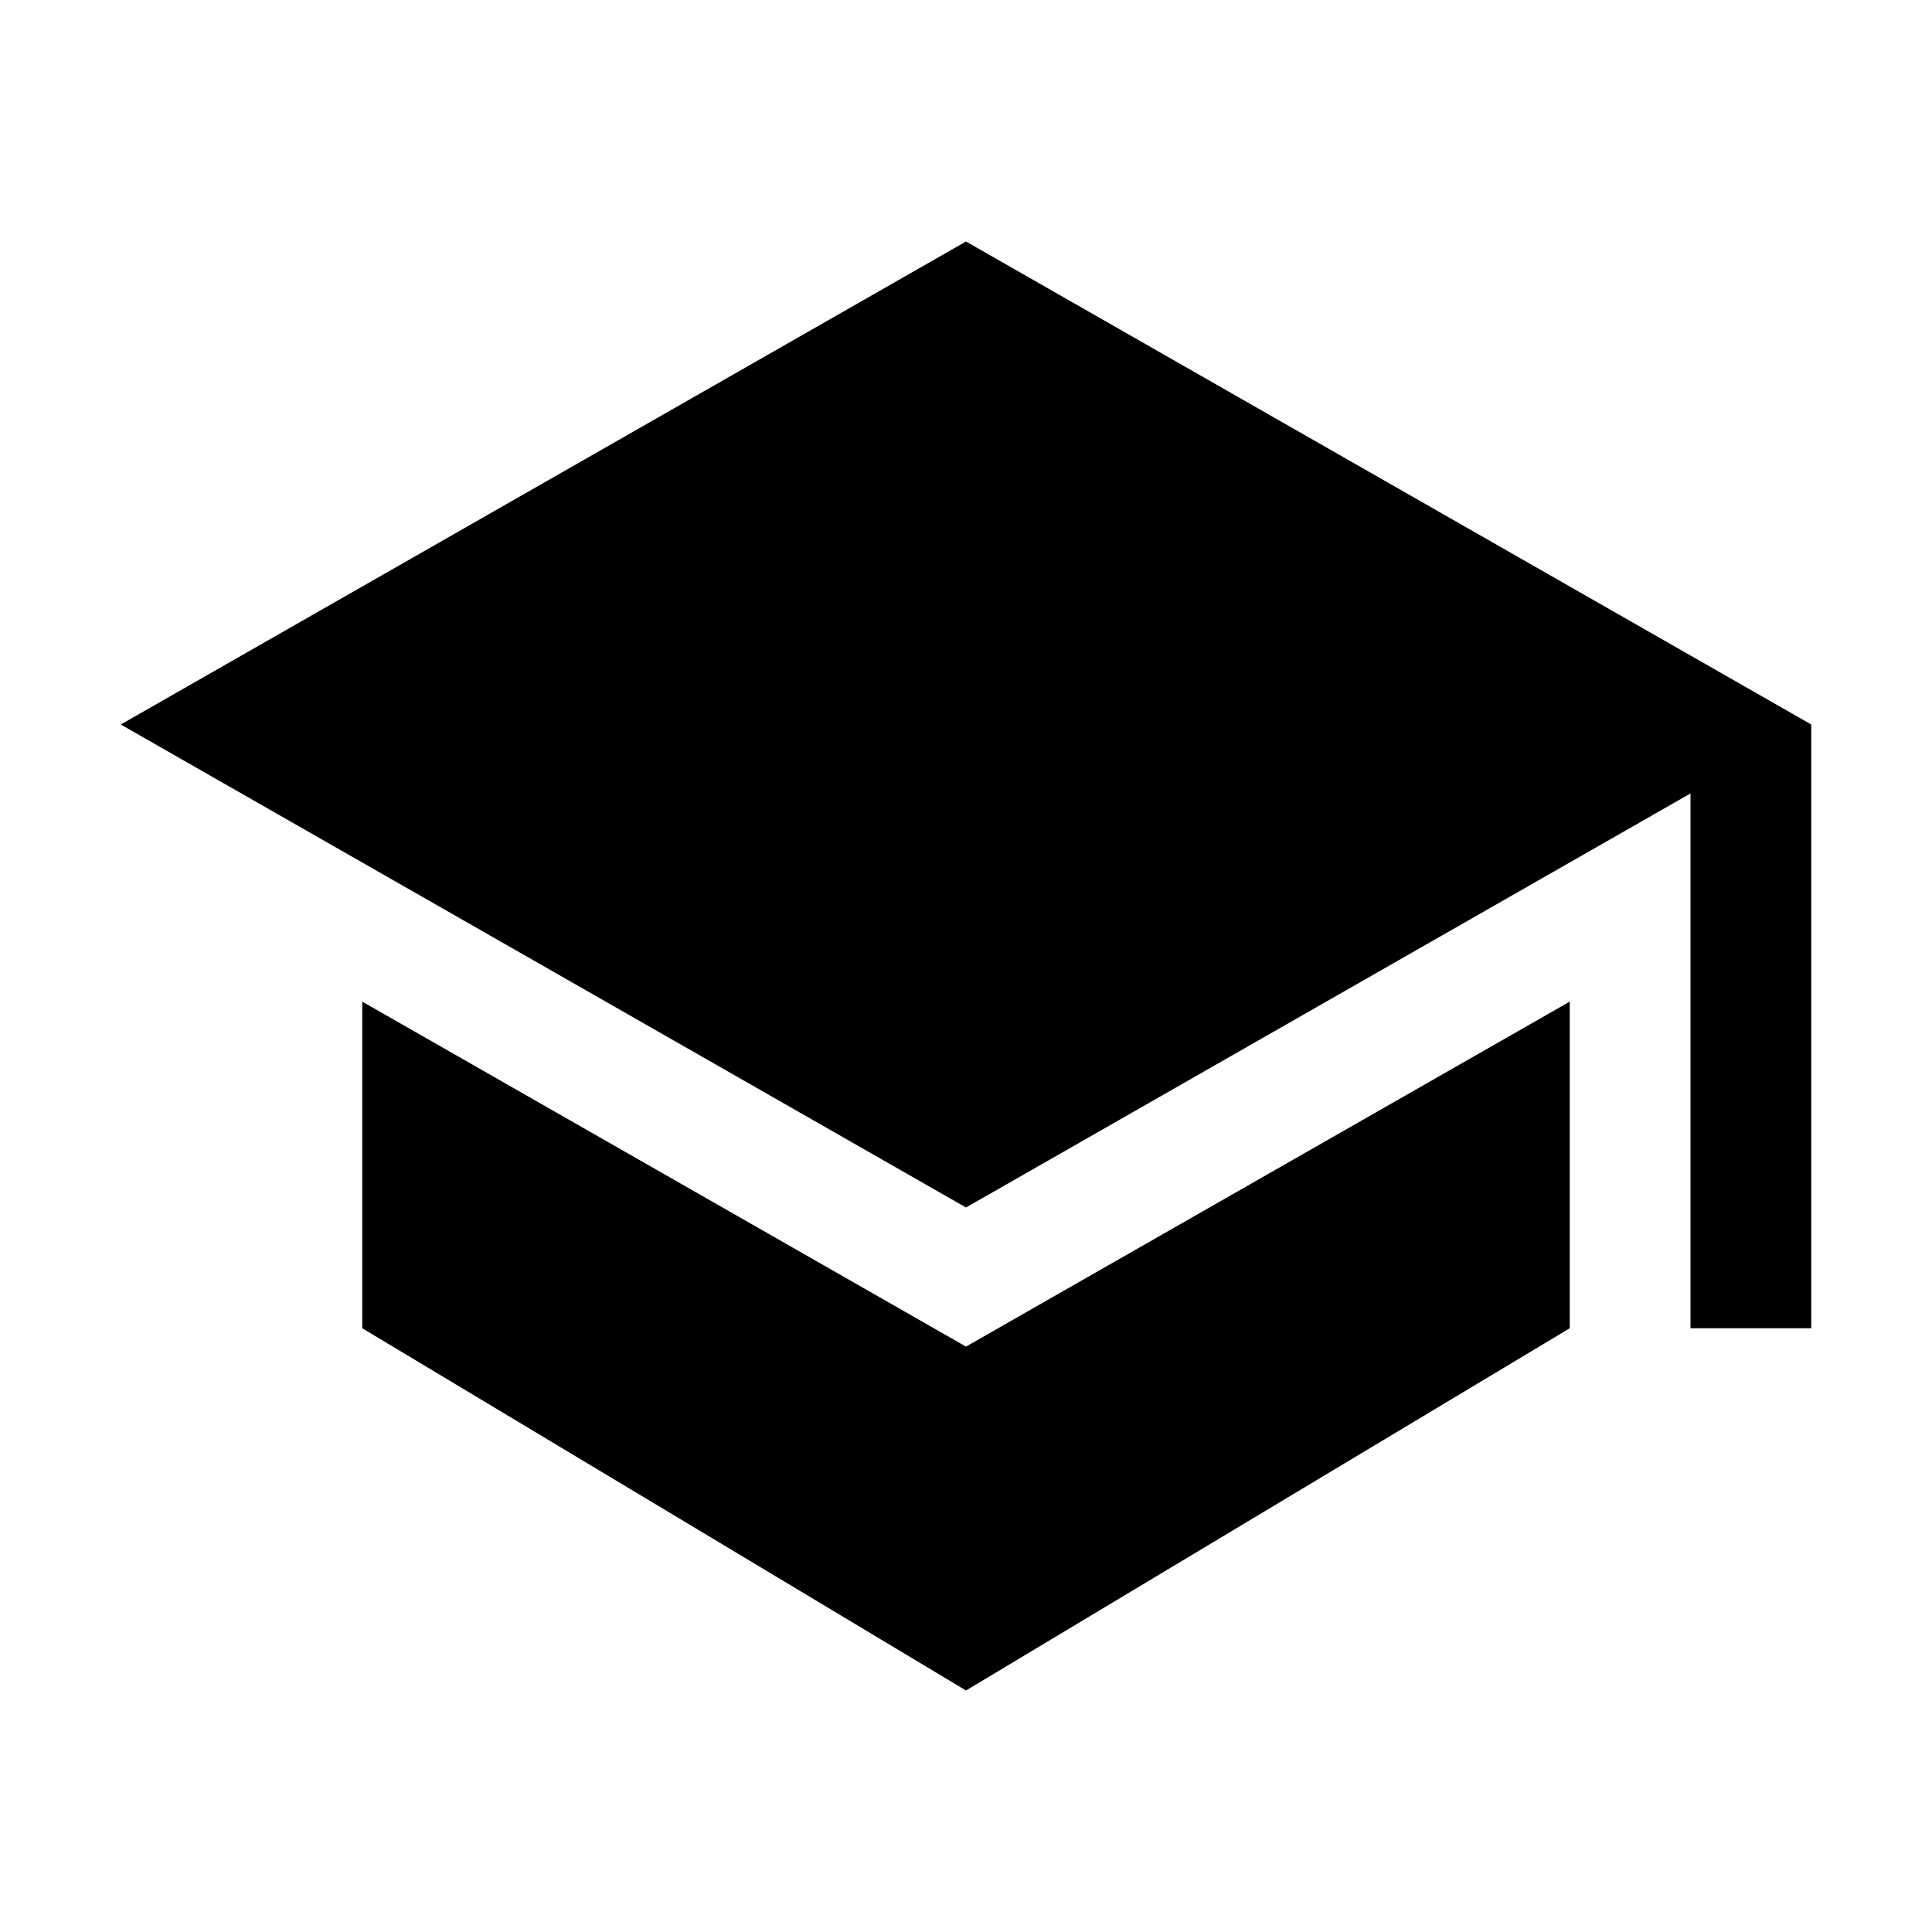<svg xmlns="http://www.w3.org/2000/svg" xmlns:xlink="http://www.w3.org/1999/xlink" version="1.1" x="0px" y="0px" viewBox="0 0 16 16" style="enable-background:new 0 0 16 16;" xml:space="preserve"><g><polygon points="8,2 1,6 8,10 14,6.571 14,11 15,11 15,6  "/><polygon points="3,8.295 3,11 8,14 13,11 13,8.295 8,11.152  "/></g></svg>
